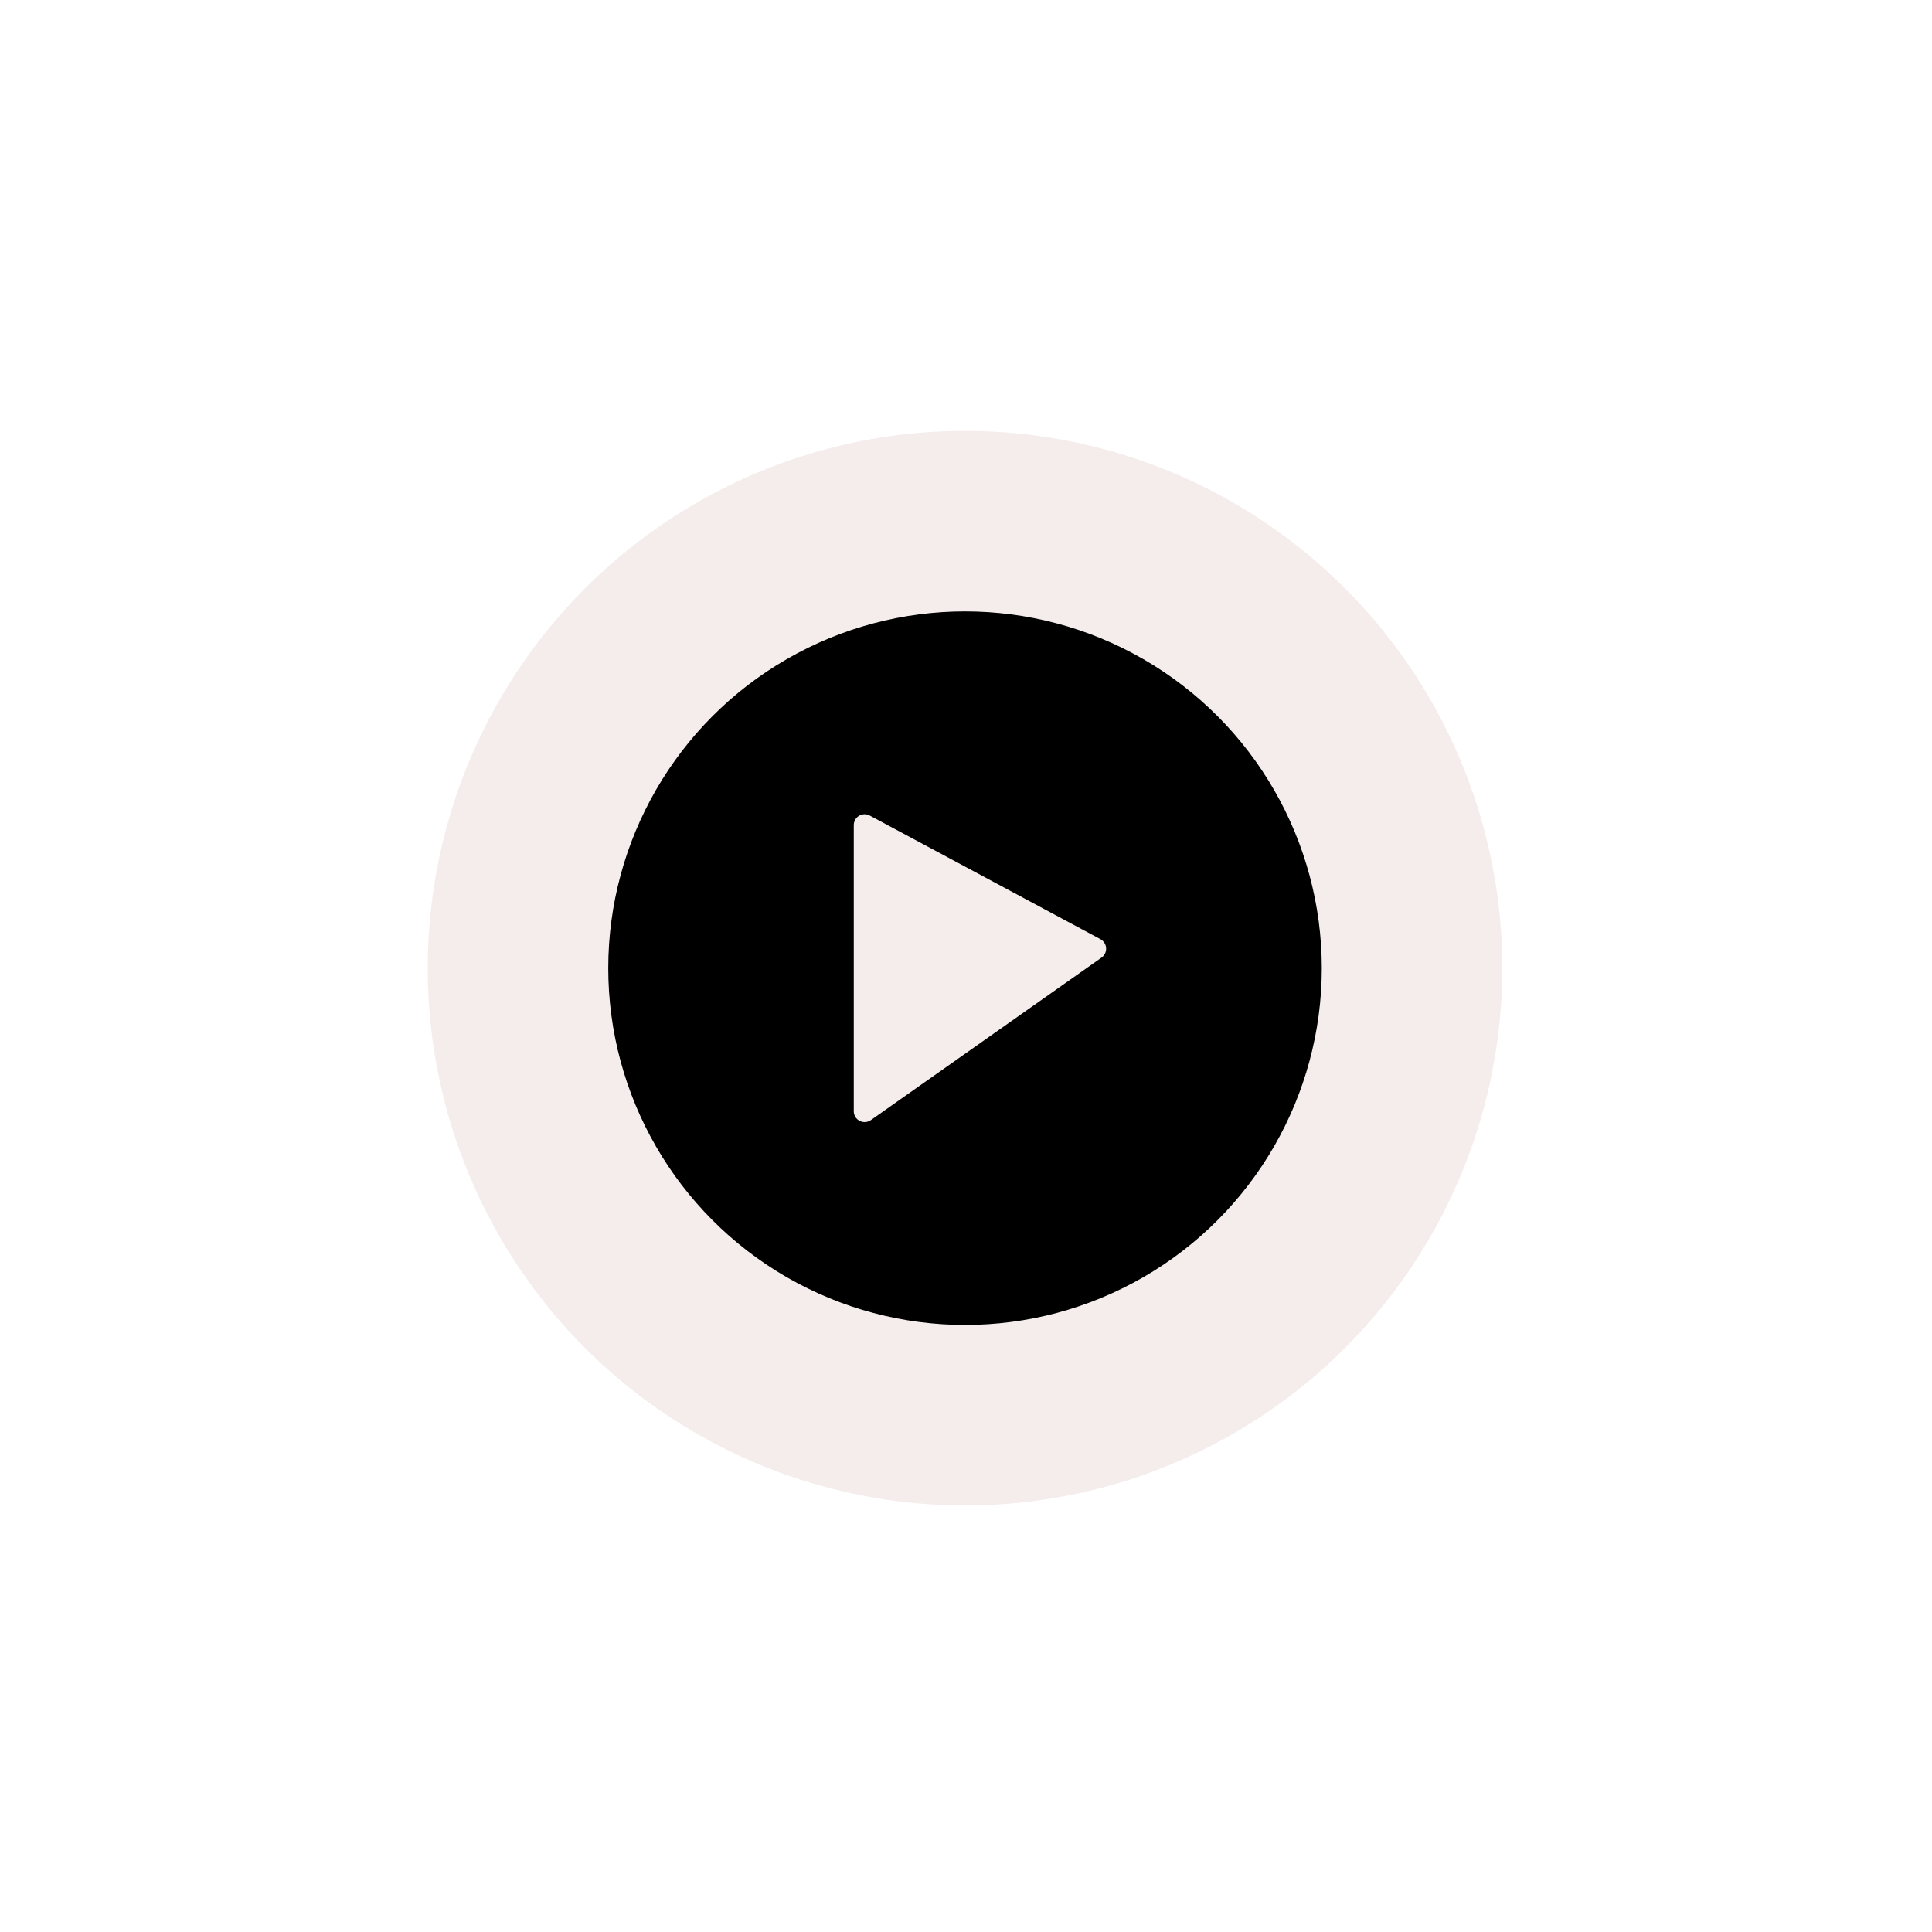 <svg xmlns="http://www.w3.org/2000/svg" xmlns:xlink="http://www.w3.org/1999/xlink" viewBox="0 0 178 178"><defs><style>.cls-1,.cls-3{fill:#f4edec;}.cls-1{filter:url(#filter);}.cls-2{filter:url(#filter-2);}.cls-3{stroke:#f4edec;stroke-linejoin:round;stroke-width:2px;}</style><filter id="filter" x="0" y="0" width="178" height="178" filterUnits="userSpaceOnUse"><feOffset input="SourceAlpha"/><feGaussianBlur stdDeviation="13" result="blur"/><feFlood/><feComposite operator="in" in2="blur"/><feComposite in="SourceGraphic"/></filter><filter id="filter-2" x="17" y="17" width="144" height="145" filterUnits="userSpaceOnUse"><feOffset input="SourceAlpha"/><feGaussianBlur stdDeviation="13" result="blur-2"/><feFlood/><feComposite operator="in" in2="blur-2"/><feComposite in="SourceGraphic"/></filter></defs><g id="Livello_2" data-name="Livello 2"><g id="Livello_1-2" data-name="Livello 1"><circle class="cls-1" cx="88.91" cy="89.2" r="49.5"/><circle class="cls-2" cx="88.91" cy="89.2" r="32.87"/><polygon class="cls-3" points="79.66 76.02 79.66 102.38 100.91 87.41 79.66 76.02"/></g></g></svg>